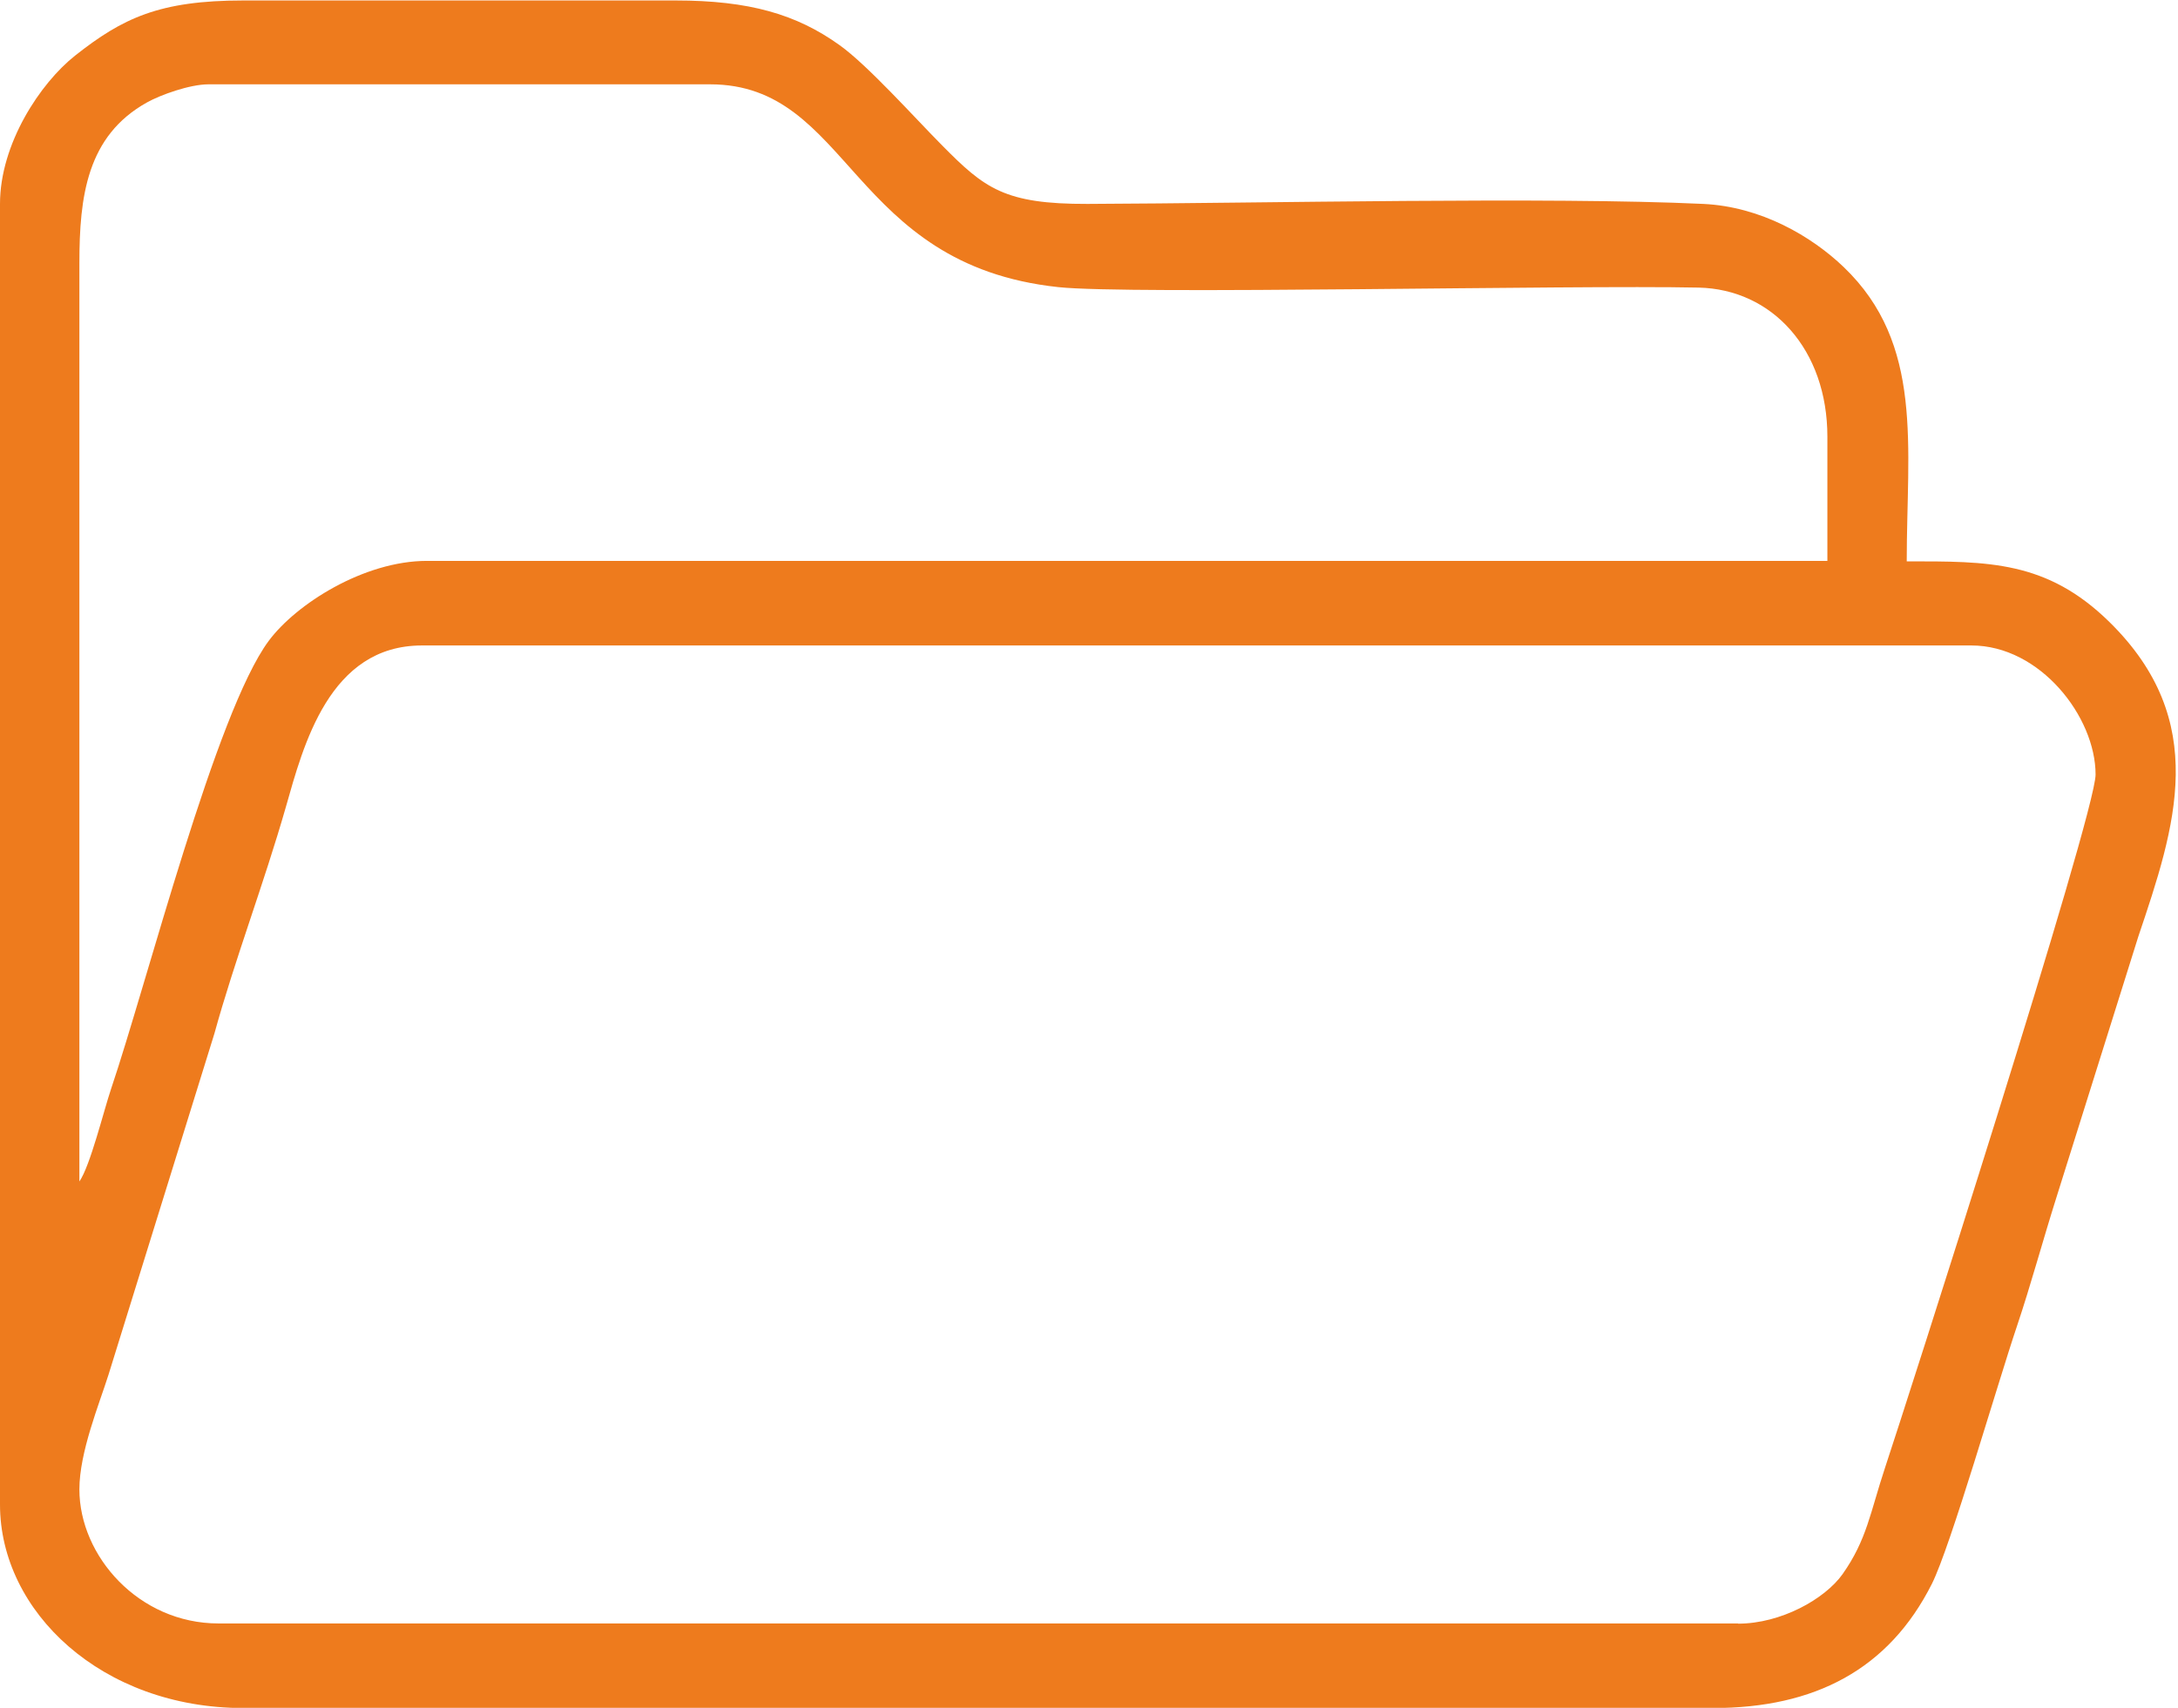 <svg width="51" height="40" viewBox="0 0 51 40" fill="none" xmlns="http://www.w3.org/2000/svg">
<path fill-rule="evenodd" clip-rule="evenodd" d="M40.698 38.024H5.115C3.251 38.024 1.859 36.446 1.859 34.884C1.859 34.011 2.325 32.883 2.542 32.194L5.02 24.209C5.496 22.483 6.179 20.699 6.693 18.904C7.106 17.453 7.71 15.118 9.881 15.118H46.163C47.772 15.118 49.07 16.791 49.07 18.141C49.07 19.078 44.601 32.994 44.14 34.376C43.791 35.43 43.716 36.06 43.145 36.87C42.731 37.452 41.704 38.029 40.698 38.029V38.024ZM1.859 27.678V6.164C1.859 4.607 2.033 3.183 3.442 2.399C3.754 2.224 4.443 1.975 4.882 1.975H16.627C19.925 1.975 19.888 6.201 24.781 6.725C26.454 6.905 36.796 6.672 39.772 6.736C41.503 6.773 42.79 8.192 42.79 10.23V13.137H9.997C8.52 13.137 6.931 14.149 6.291 15.012C5.052 16.685 3.458 22.965 2.6 25.507C2.43 26.01 2.113 27.307 1.859 27.672V27.678ZM0 4.771V35.239C0 37.749 2.388 40.005 5.698 40.005H40.116C42.488 40.005 44.225 39.105 45.236 37.098C45.675 36.224 46.766 32.433 47.227 31.067C47.555 30.092 47.831 29.065 48.154 28.043L50.07 21.938C50.944 19.348 51.76 16.892 49.393 14.567C47.926 13.127 46.549 13.148 44.648 13.148C44.648 10.453 45.056 8.059 43.171 6.254C42.419 5.534 41.238 4.84 39.883 4.776C36.277 4.607 29.594 4.76 25.464 4.776C23.521 4.782 23.055 4.411 22.065 3.41C21.419 2.759 20.317 1.525 19.655 1.054C18.649 0.334 17.543 0.011 15.816 0.011H5.698C3.733 0.011 2.87 0.424 1.758 1.303C0.948 1.943 0 3.363 0 4.776V4.771Z" fill="#EE7B1D"/>
</svg>

